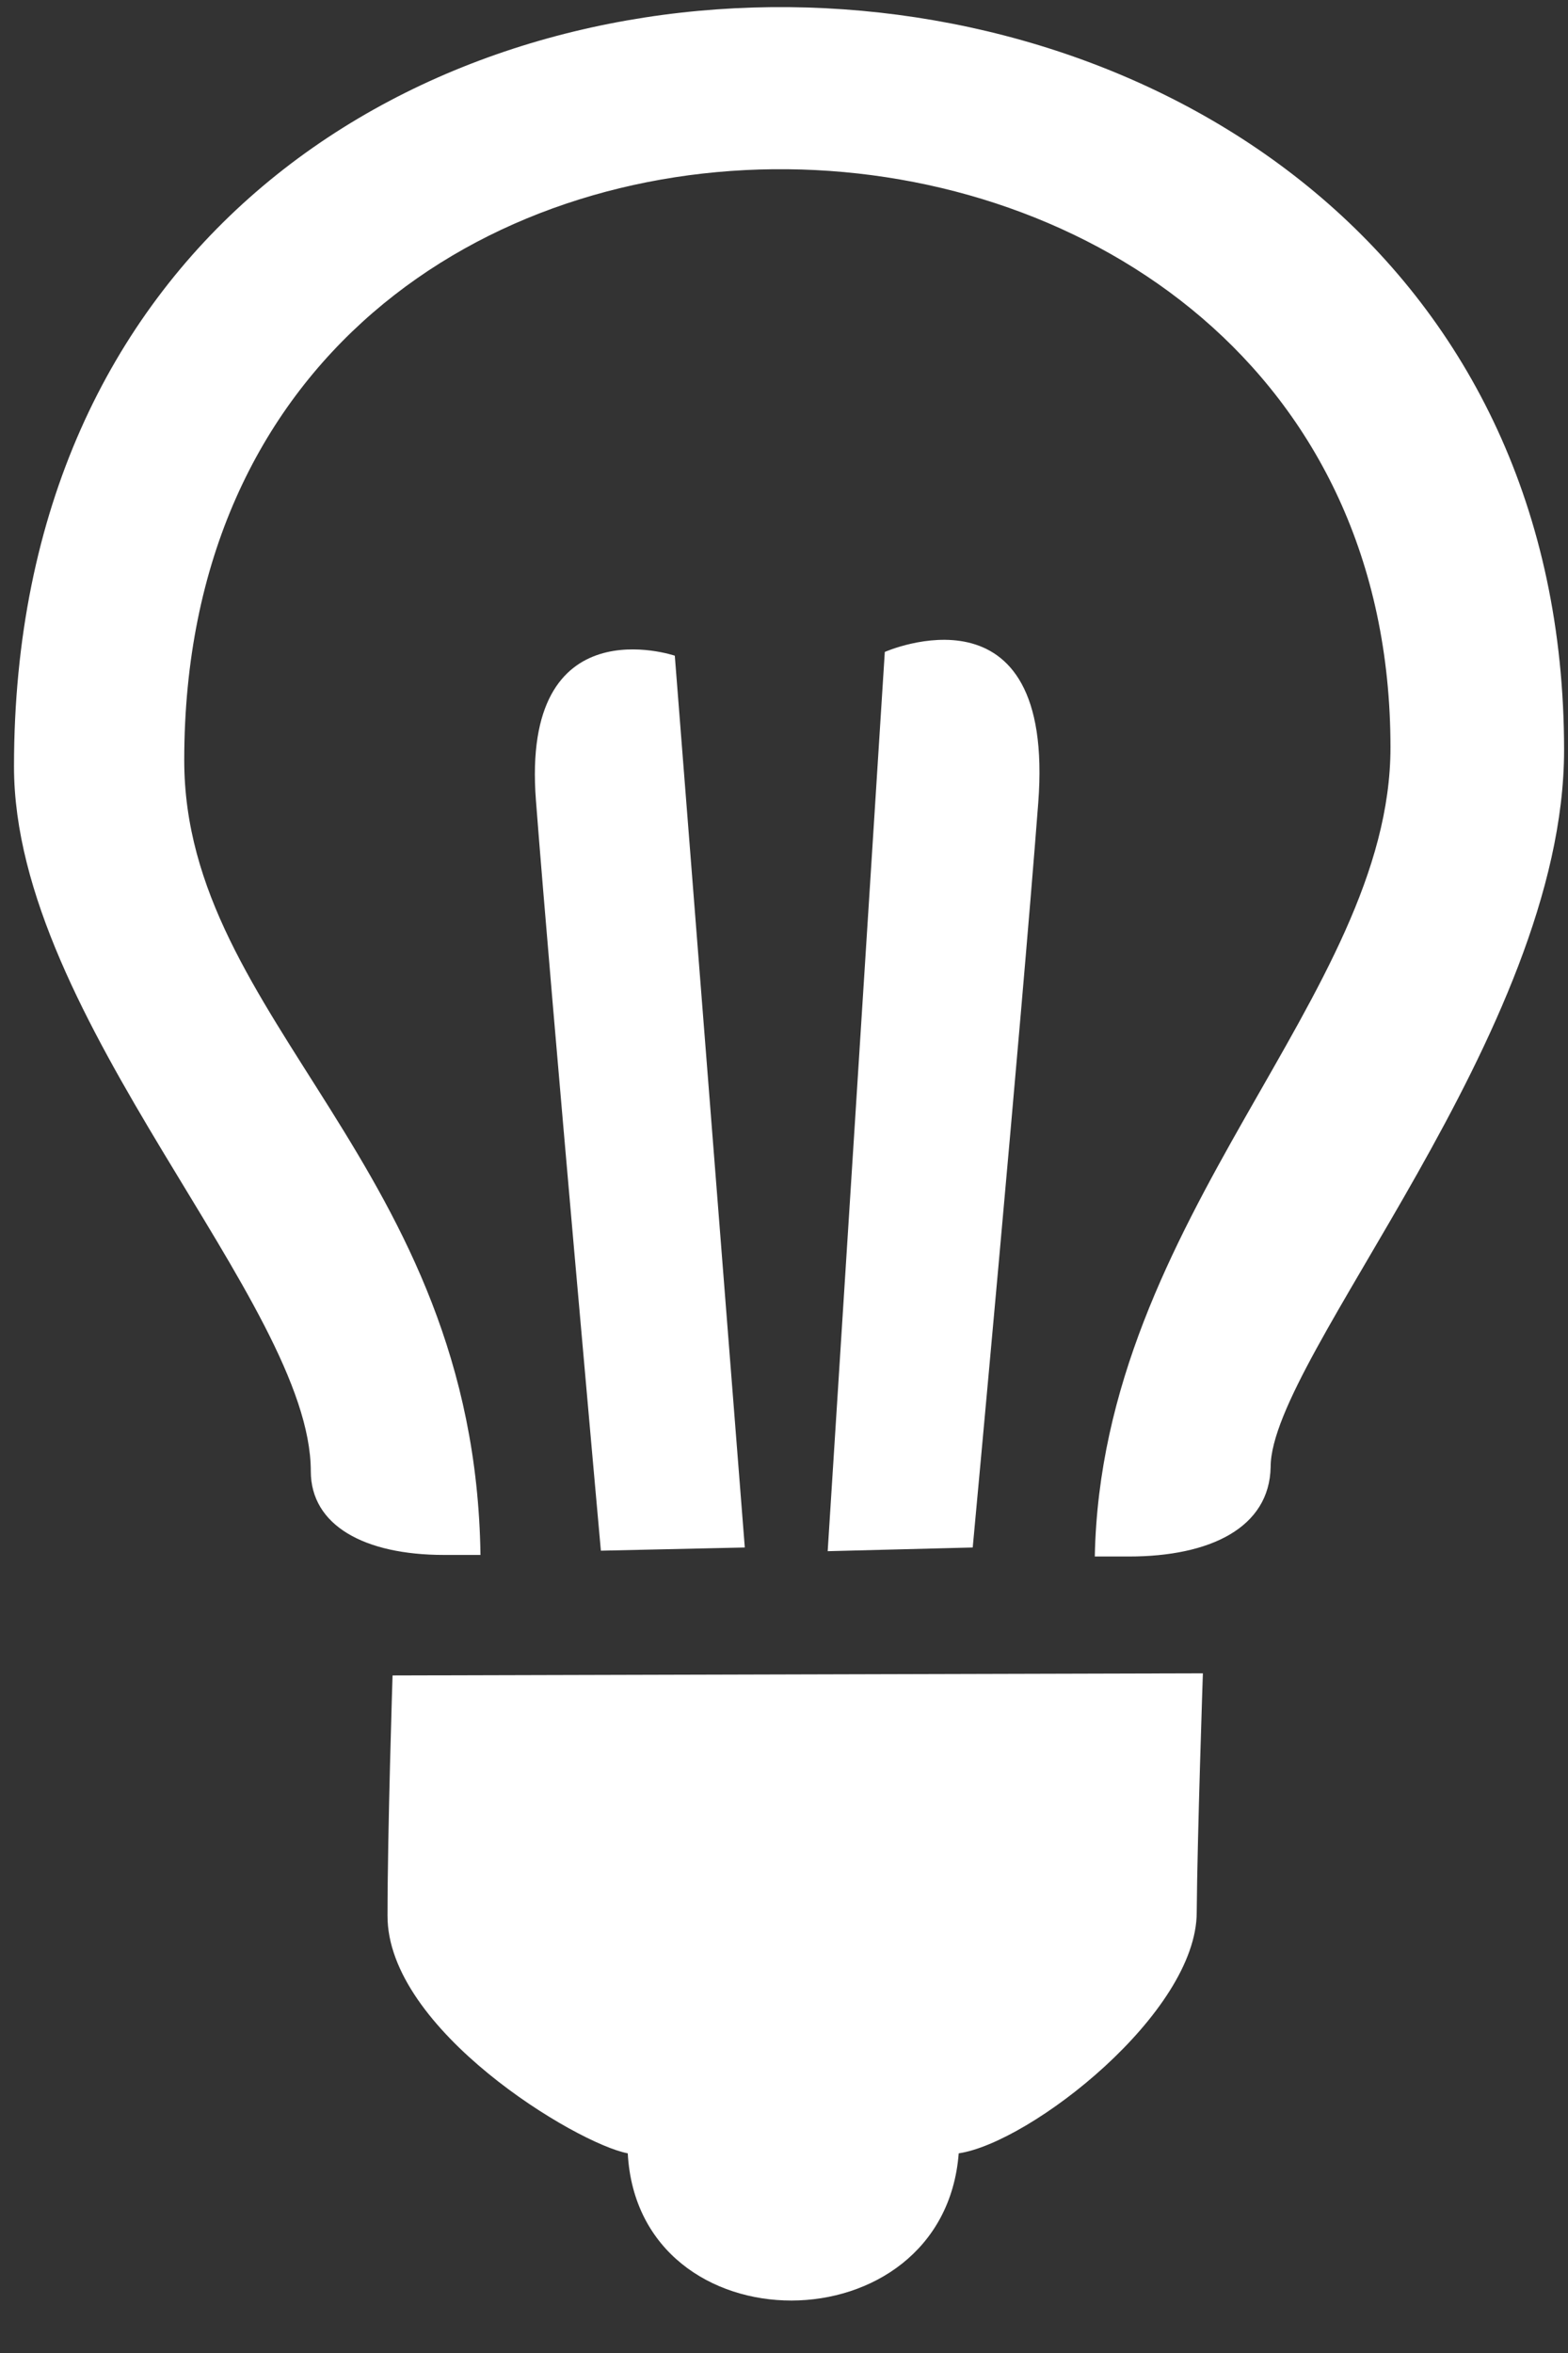 <svg width="28" height="42" viewBox="0 0 28 42" fill="none" xmlns="http://www.w3.org/2000/svg">
<rect x="0" y="0" width="28" height="42" fill="#333333" stroke="none"/>
<path fill-rule="evenodd" clip-rule="evenodd" d="M20.16 27.783H19.55C19.67 21.7 24.83 17.778 24.83 13.341C24.83 -0.129 3.29 -0.786 3.29 13.57C3.29 18.235 8.48 20.786 8.58 27.755H7.93C6.51 27.755 5.55 27.231 5.55 26.26C5.55 23.252 0.25 18.216 0.25 13.684C0.25 -4.756 27.93 -3.928 27.93 13.389C27.93 18.435 22.69 24.232 22.69 26.184C22.67 27.269 21.61 27.783 20.16 27.783ZM12.05 11.704L13.3 27.622L10.73 27.679C10.73 27.679 9.84 17.797 9.57 14.284C9.3 10.771 12.05 11.704 12.05 11.704ZM14.78 27.688L15.8 11.637C15.8 11.637 18.85 10.286 18.54 14.332C18.23 18.378 17.37 27.622 17.37 27.622L14.78 27.688ZM21.48 29.868C21.48 29.868 21.38 32.819 21.37 34.133C21.37 35.932 18.4 38.246 17.12 38.436C16.85 41.93 11.4 41.949 11.21 38.436C10.3 38.265 6.91 36.227 6.92 34.19C6.92 32.686 7.01 29.906 7.01 29.906L21.48 29.868Z" fill="white"/>
</svg>
